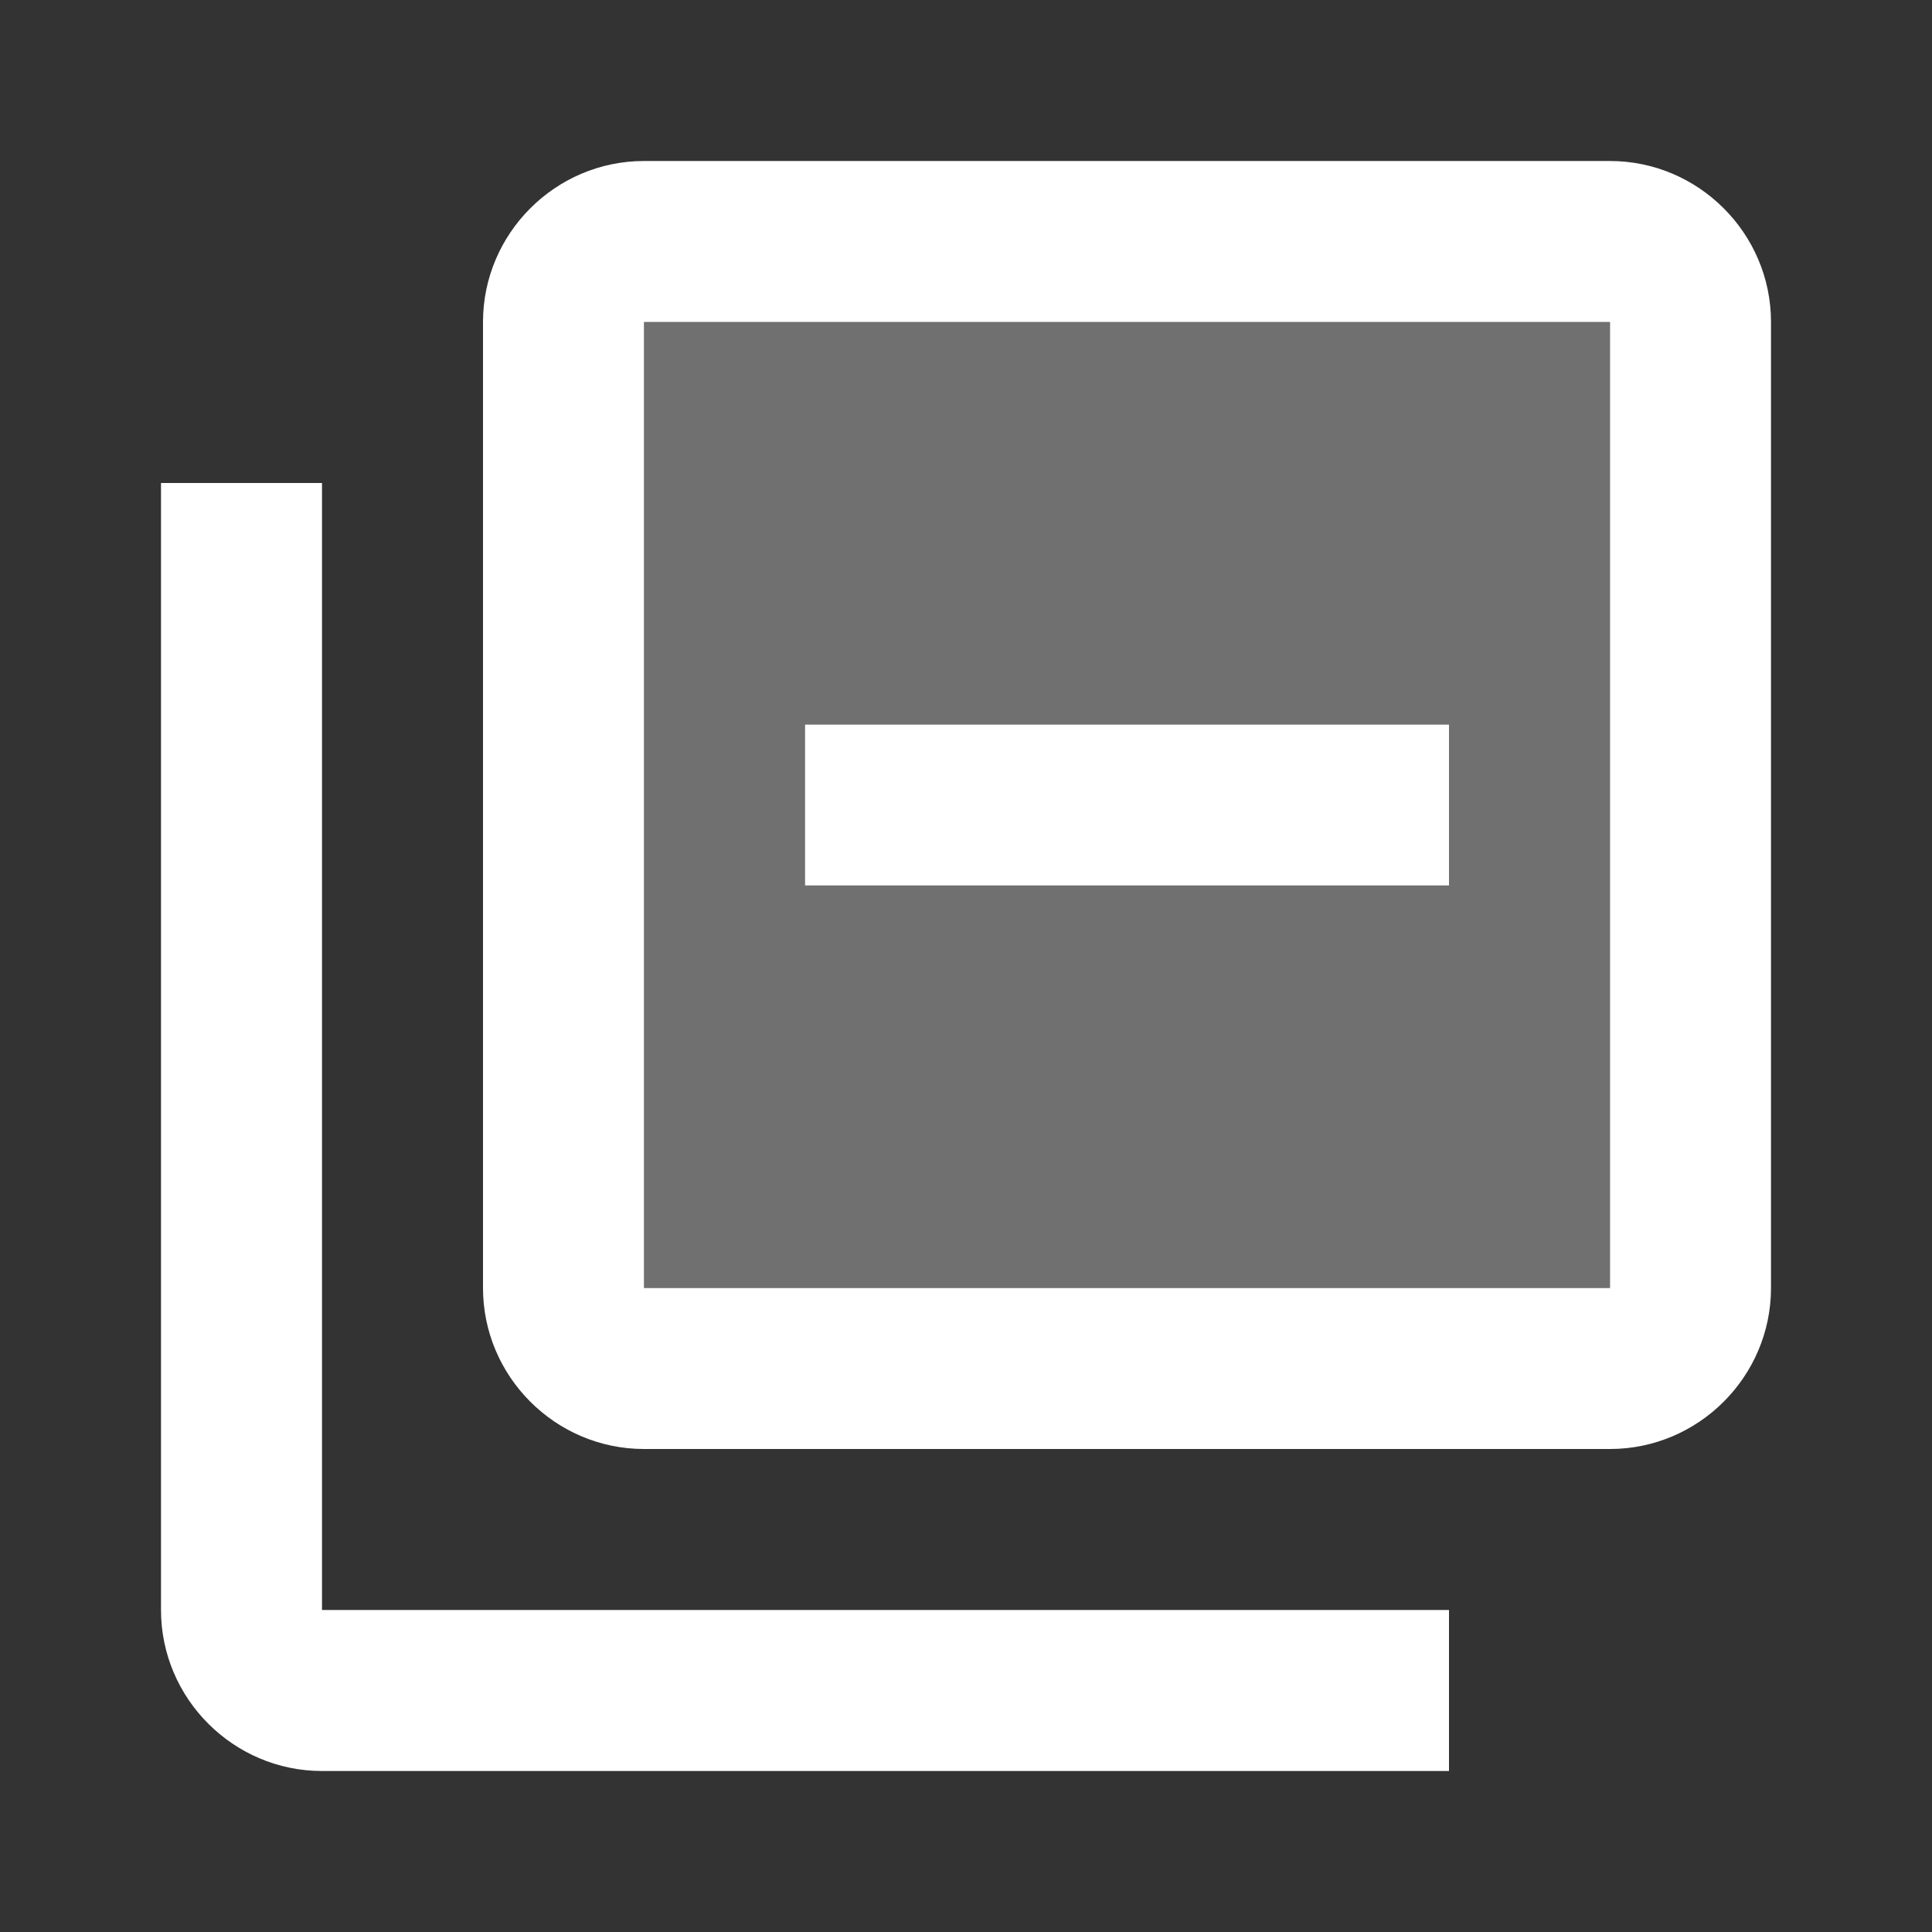 <?xml version="1.0" encoding="utf-8"?>
<!-- Generator: Adobe Illustrator 26.1.0, SVG Export Plug-In . SVG Version: 6.00 Build 0)  -->
<svg version="1.1" id="Layer_1" xmlns="http://www.w3.org/2000/svg" xmlns:xlink="http://www.w3.org/1999/xlink" x="0px" y="0px"
	 viewBox="0 0 24 24" style="enable-background:new 0 0 24 24;" xml:space="preserve">
<rect x="0" y="0" width="24" height="24" fill="#333333" stroke="none"/>
<style type="text/css">
	.st0{opacity:0.3;fill:#FFFFFF;enable-background:new    ;}
	.st1{fill:#FFFFFF;}
</style>
<path class="st0" d="M8,16h12V4H8V16z M10,9h3h2h3v2h-3h-2h-3V9z"/>
<path class="st1" d="M4,22h14v-2H4V6H2v14C2,21.1,2.9,22,4,22z M8,2C6.9,2,6,2.9,6,4v12c0,1.1,0.9,2,2,2h12c1.1,0,2-0.9,2-2V4
	c0-1.1-0.9-2-2-2H8z M20,16H8V4h12V16z M15,11h3V9h-3h-2h-3v2h3H15z"/>
</svg>

